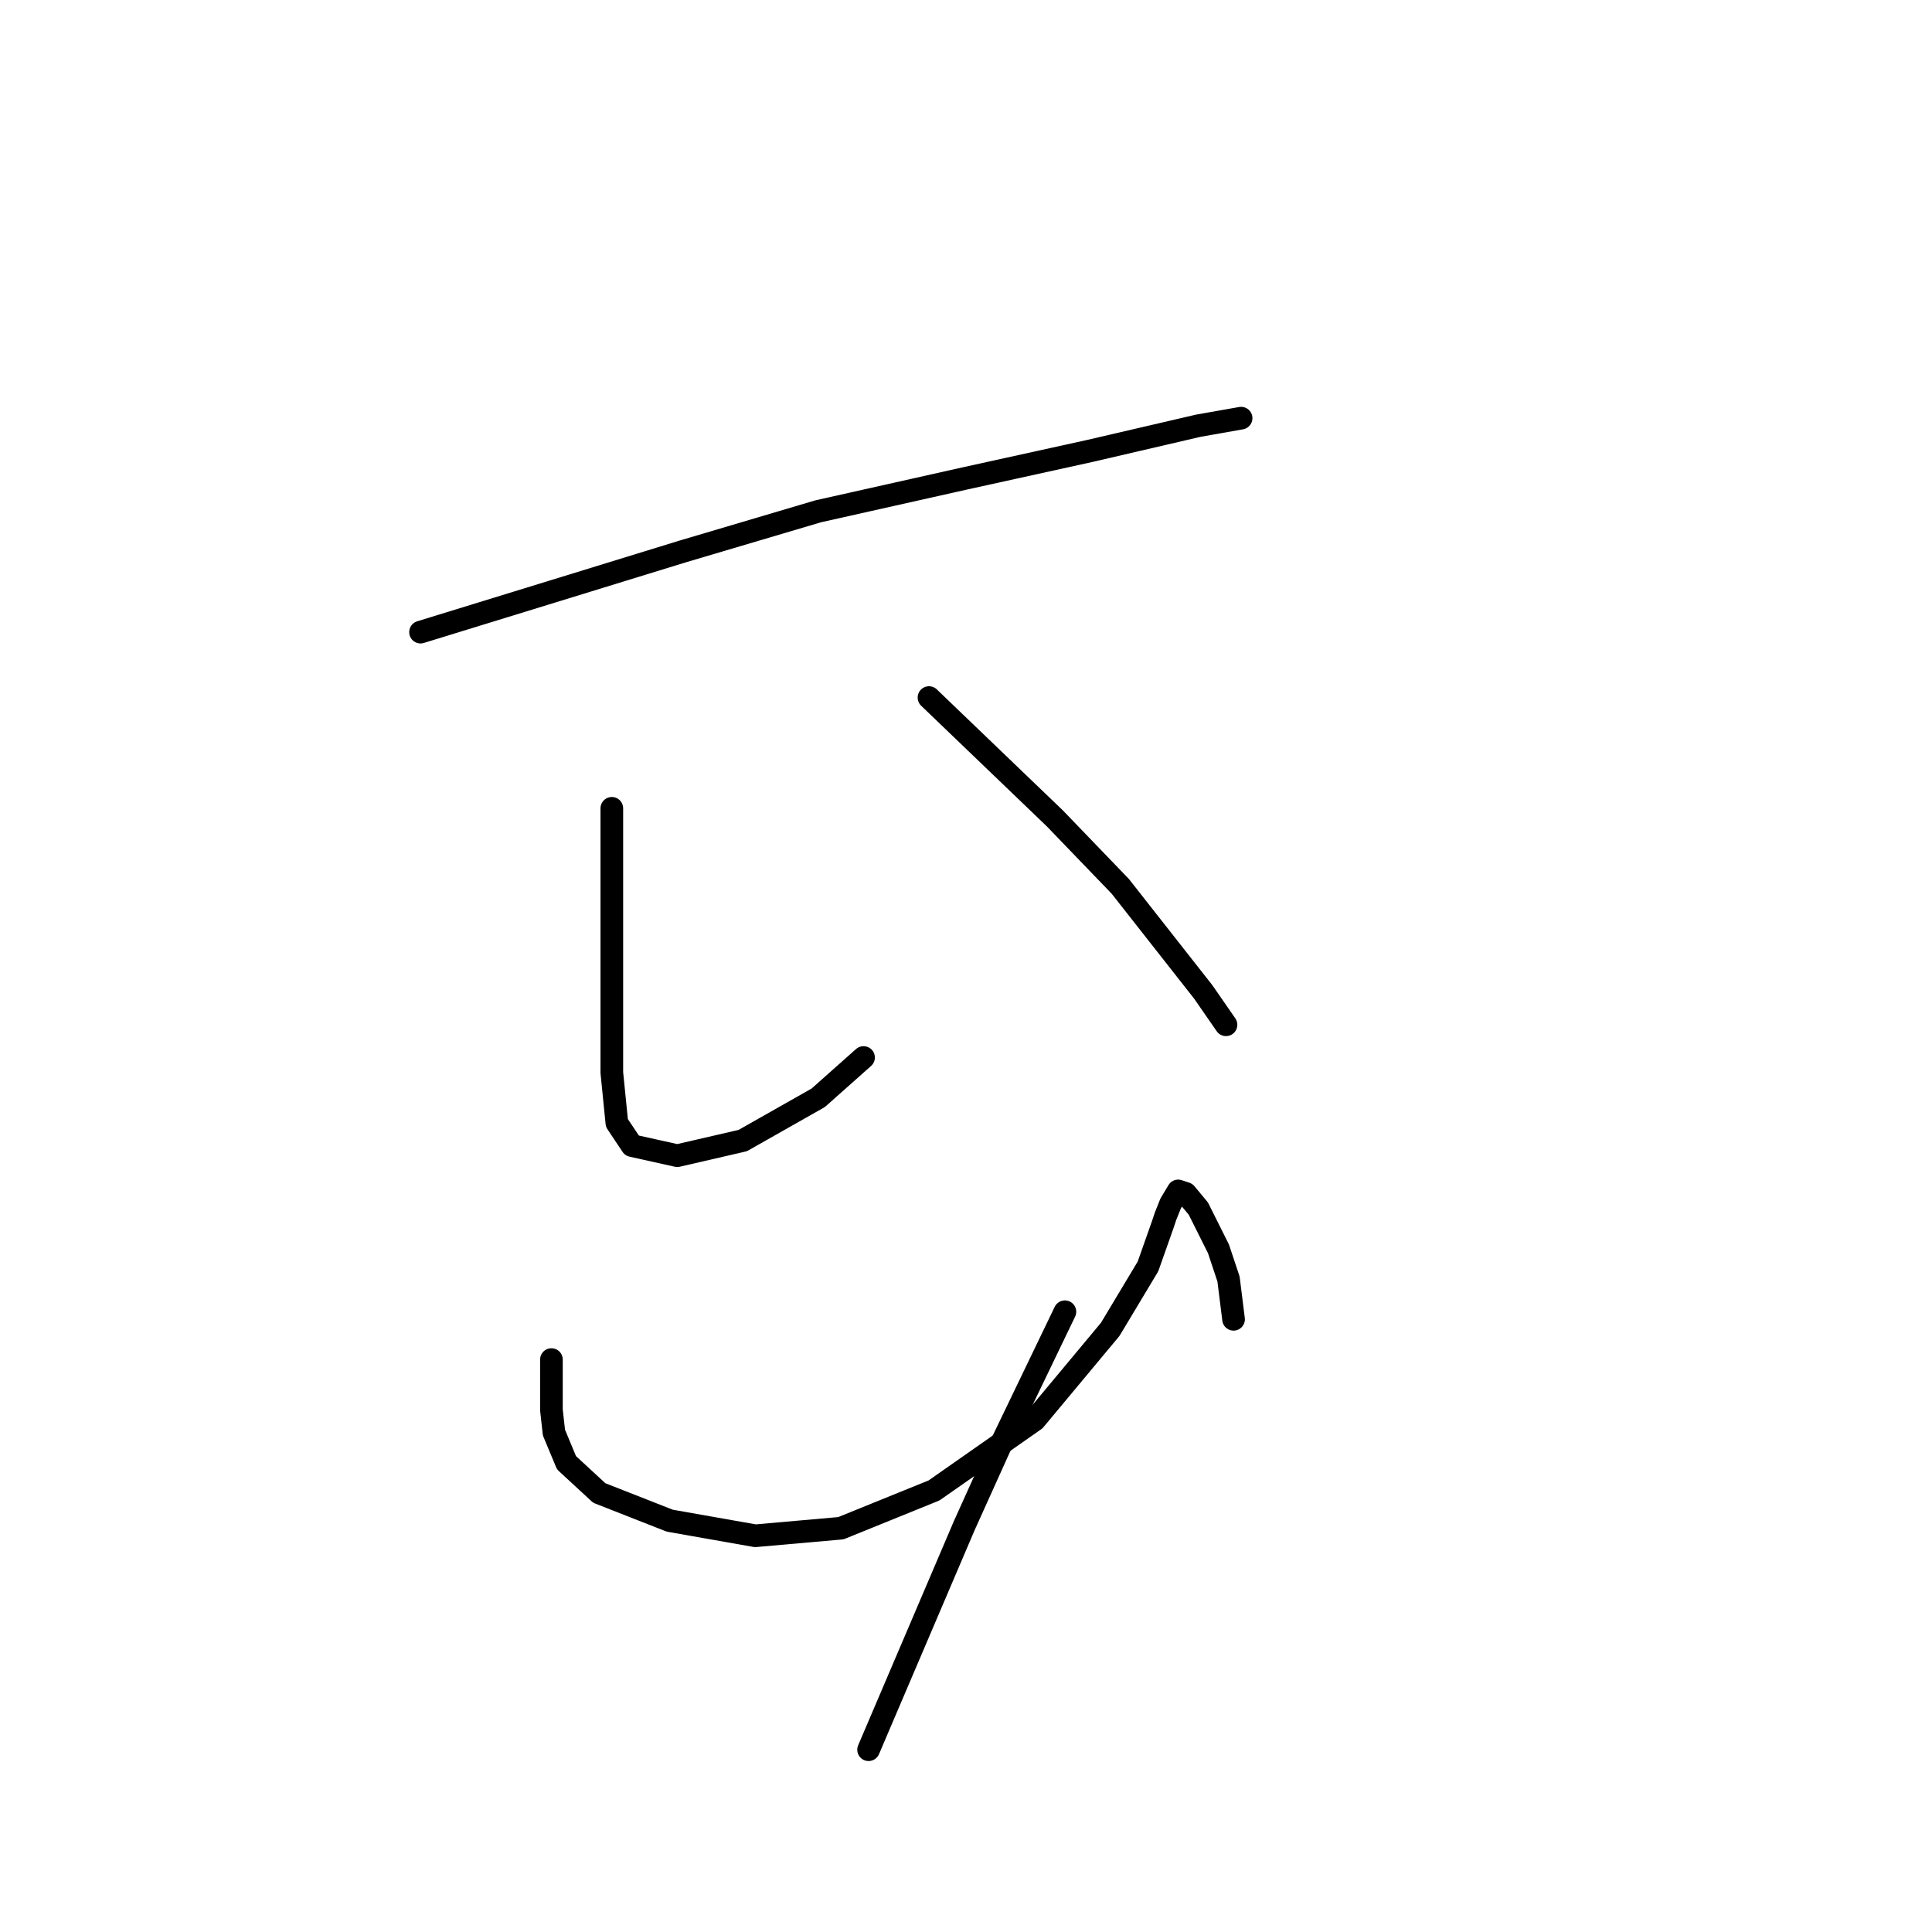 <?xml version="1.0" standalone="no"?>
    <svg width="256" height="256" xmlns="http://www.w3.org/2000/svg" version="1.1">
    <polyline stroke="black" stroke-width="3" stroke-linecap="round" fill="transparent" stroke-linejoin="round" points="55.722 83.759 73.066 78.423 90.409 73.086 108.42 67.75 127.765 63.414 144.441 59.745 158.783 56.41 164.453 55.409 164.453 55.409 " />
        <polyline stroke="black" stroke-width="3" stroke-linecap="round" fill="transparent" stroke-linejoin="round" points="81.07 107.106 81.07 112.776 81.07 118.446 81.07 124.783 81.07 131.121 81.07 142.127 81.738 148.798 83.739 151.799 89.742 153.134 98.414 151.132 108.42 145.462 114.424 140.126 114.424 140.126 " />
        <polyline stroke="black" stroke-width="3" stroke-linecap="round" fill="transparent" stroke-linejoin="round" points="123.095 92.431 131.434 100.436 139.772 108.44 148.444 117.446 159.45 131.454 162.452 135.79 162.452 135.79 " />
        <polyline stroke="black" stroke-width="3" stroke-linecap="round" fill="transparent" stroke-linejoin="round" points="73.066 180.15 73.066 183.485 73.066 186.82 73.399 189.822 75.067 193.824 79.403 197.827 88.742 201.496 100.082 203.497 111.422 202.496 123.762 197.493 137.104 188.154 147.11 176.147 152.113 167.809 154.114 162.139 154.447 161.138 155.114 159.471 156.115 157.803 157.116 158.137 158.783 160.138 161.452 165.474 162.786 169.477 163.453 174.813 163.453 174.813 " />
        <polyline stroke="black" stroke-width="3" stroke-linecap="round" fill="transparent" stroke-linejoin="round" points="141.106 173.812 136.77 182.818 132.434 191.823 127.765 202.163 115.091 231.847 115.091 231.847 " />
        </svg>